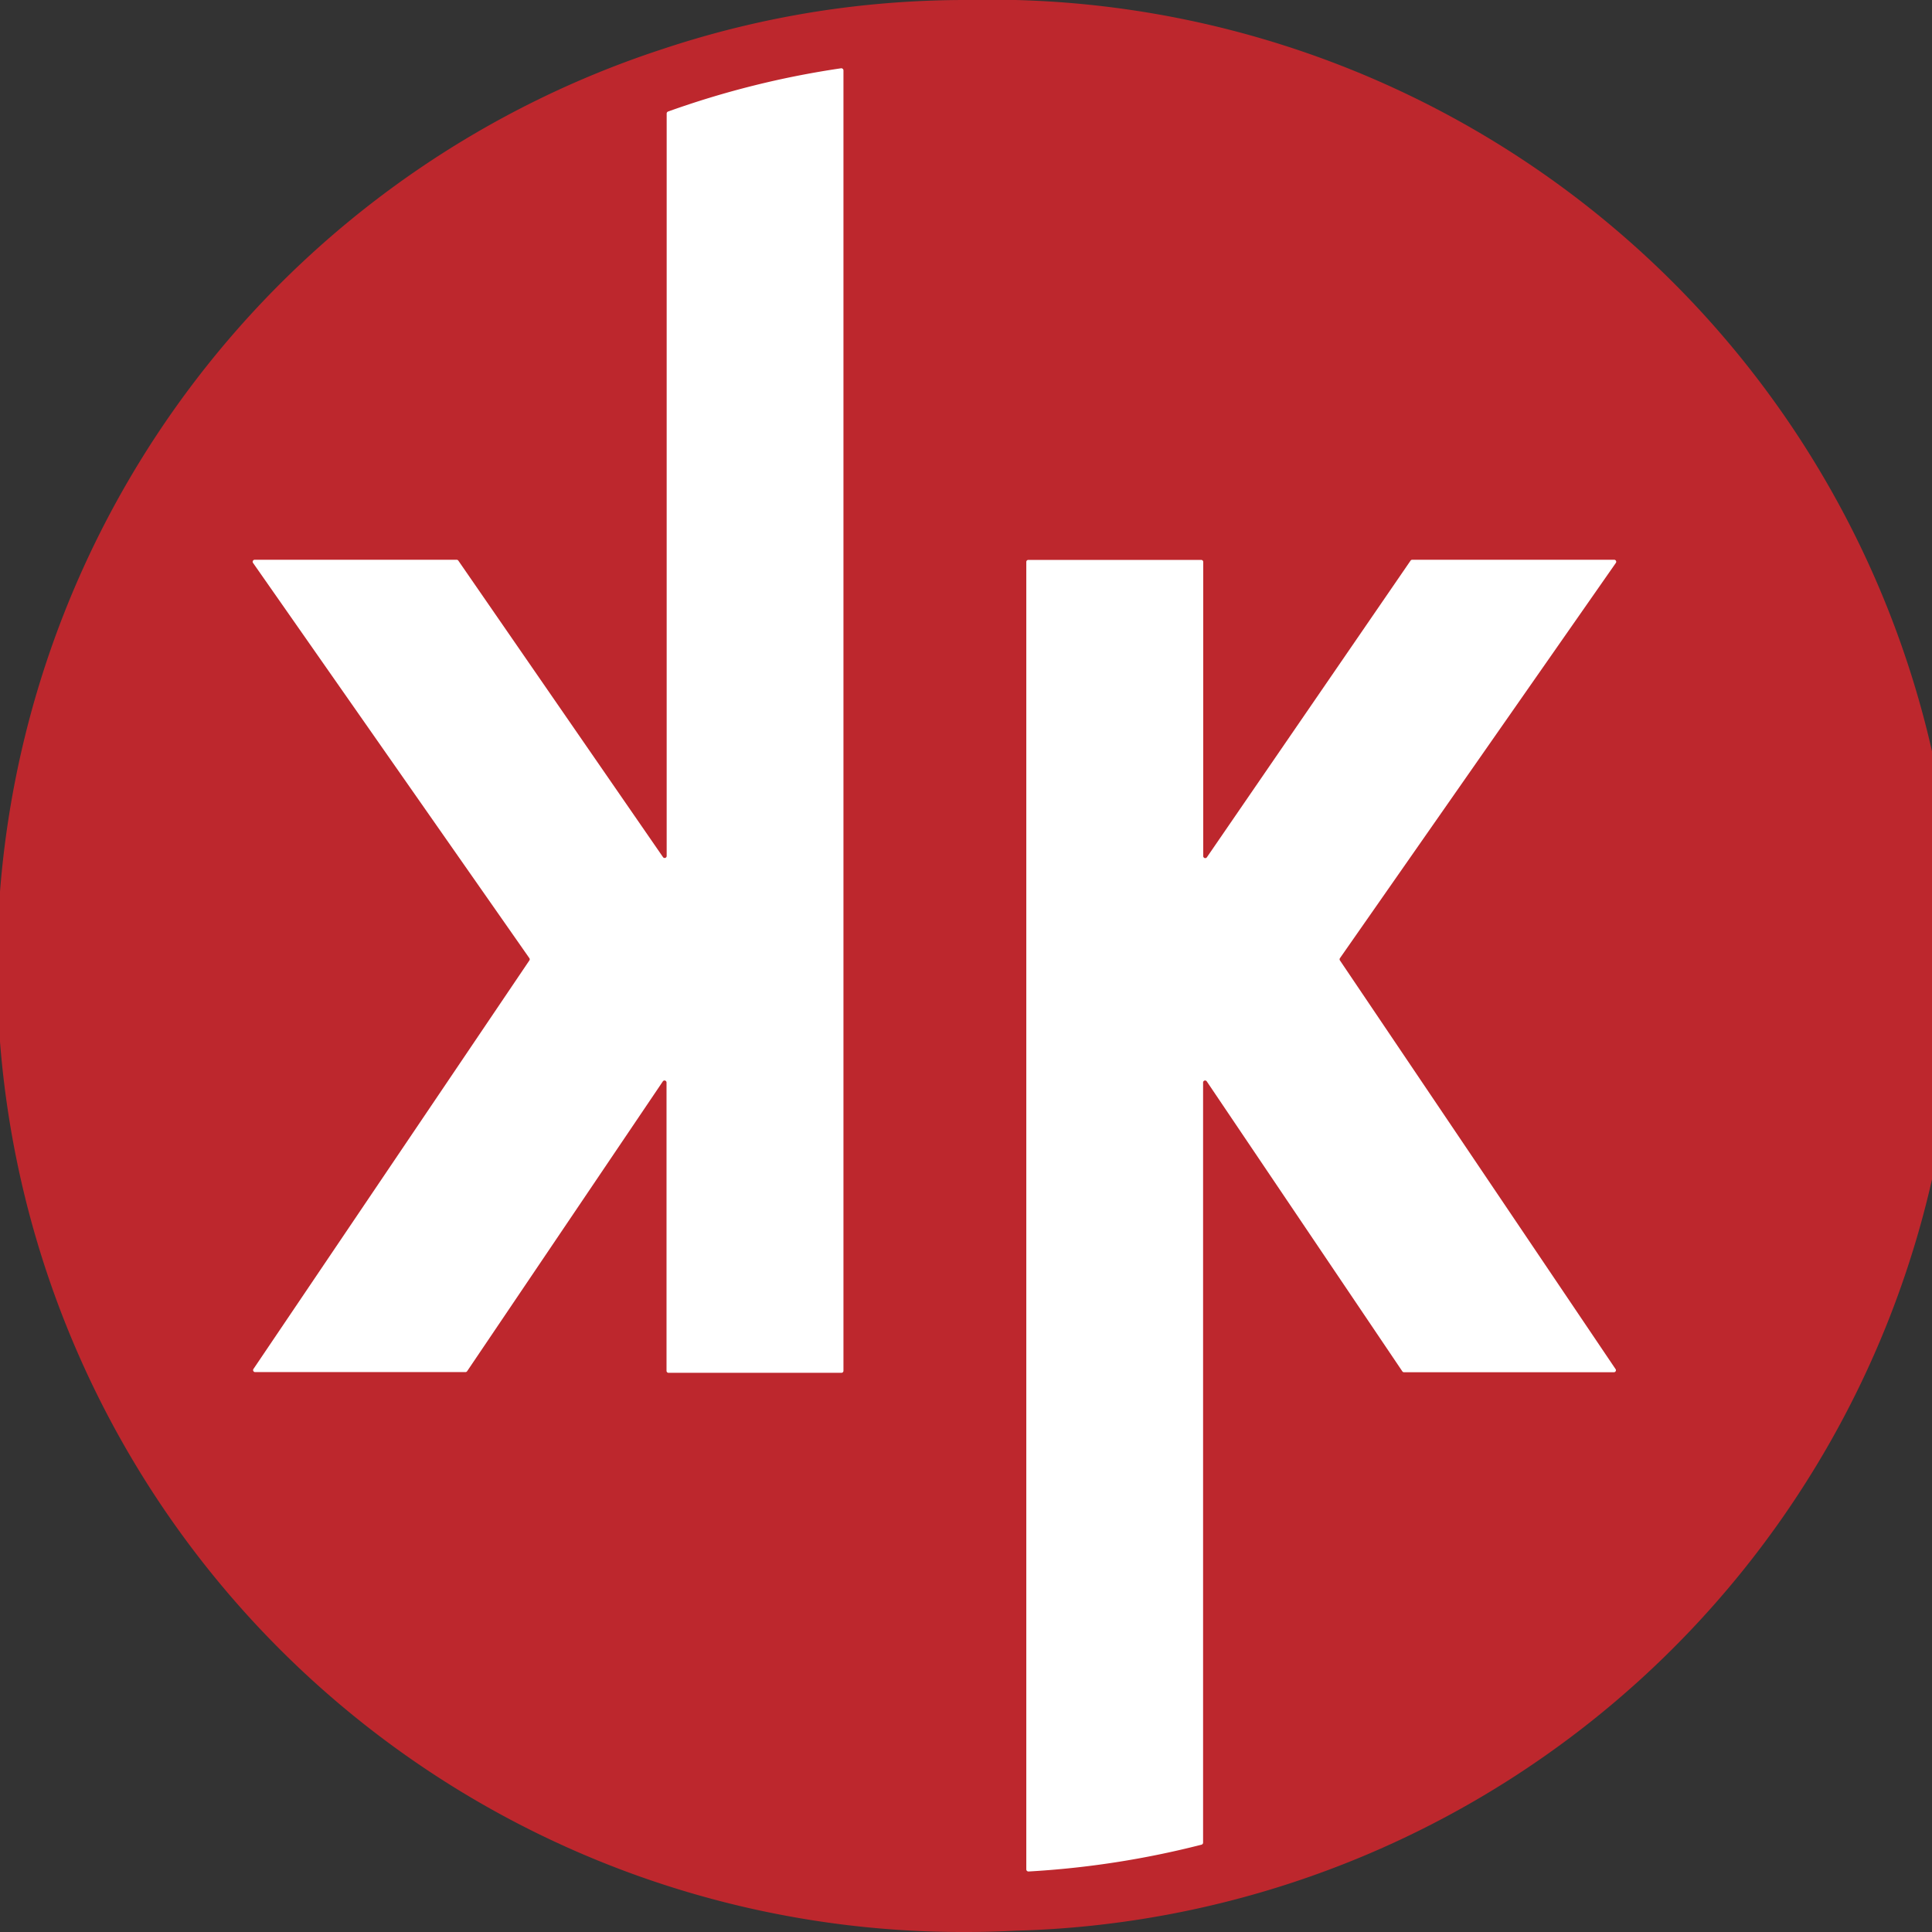 <svg xmlns="http://www.w3.org/2000/svg" viewBox="0 0 134.09 134.09"><rect x="0" y="0" width="134.09" height="134.09" fill="#333333" stroke="none"/><defs><style>.cls-1{fill:#bd272d;}.cls-2{fill:none;}.cls-3{fill:#fff;}</style></defs><title>Asset 2</title><g id="Layer_2" data-name="Layer 2"><g id="Layer_1-2" data-name="Layer 1"><path class="cls-1" d="M67,0a67.37,67.37,0,0,0-8.8.58A66.49,66.49,0,0,0,46,3.4,67,67,0,0,0,67,134.09q1.74,0,3.47-.09A67,67,0,0,0,67,0Z"/><path class="cls-2" d="M67,4.1a63.2,63.2,0,0,0-8.8.62V95.24H46V74.67L32.1,95.24H17.17L36.52,66.58,17.17,38.85H31.5L46,59.87V7.73A62.94,62.94,0,0,0,67,130q1.75,0,3.47-.1v-91H82.78v21l14.48-21h14.33L92.23,66.58l19.36,28.67H96.65L82.78,74.67V128A62.95,62.95,0,0,0,67,4.1Z"/><path class="cls-3" d="M97.45,95.24H112a.14.14,0,0,0,.12-.23L93,66.66a.14.14,0,0,1,0-.16l19.14-27.42a.14.14,0,0,0-.12-.23h-14a.14.14,0,0,0-.12.06L83.77,59.49a.14.14,0,0,1-.26-.08V39a.14.14,0,0,0-.14-.14h-12a.14.14,0,0,0-.14.14v90.74a.15.15,0,0,0,.16.15,62.67,62.67,0,0,0,12-1.86.15.15,0,0,0,.11-.14V75.14a.14.14,0,0,1,.26-.08L97.33,95.18A.14.14,0,0,0,97.45,95.24Z"/><path class="cls-3" d="M31.69,38.85h-14a.14.14,0,0,0-.12.23L36.74,66.5a.14.14,0,0,1,0,.16L17.6,95a.14.14,0,0,0,.12.23H32.3a.14.14,0,0,0,.12-.06L46,75.06a.14.14,0,0,1,.26.08v20a.14.14,0,0,0,.14.14h12a.14.14,0,0,0,.14-.14V4.89a.15.15,0,0,0-.17-.15,62.41,62.41,0,0,0-12,3,.15.15,0,0,0-.1.14V59.4a.14.14,0,0,1-.26.08L31.81,38.91A.14.14,0,0,0,31.69,38.85Z"/></g></g></svg>